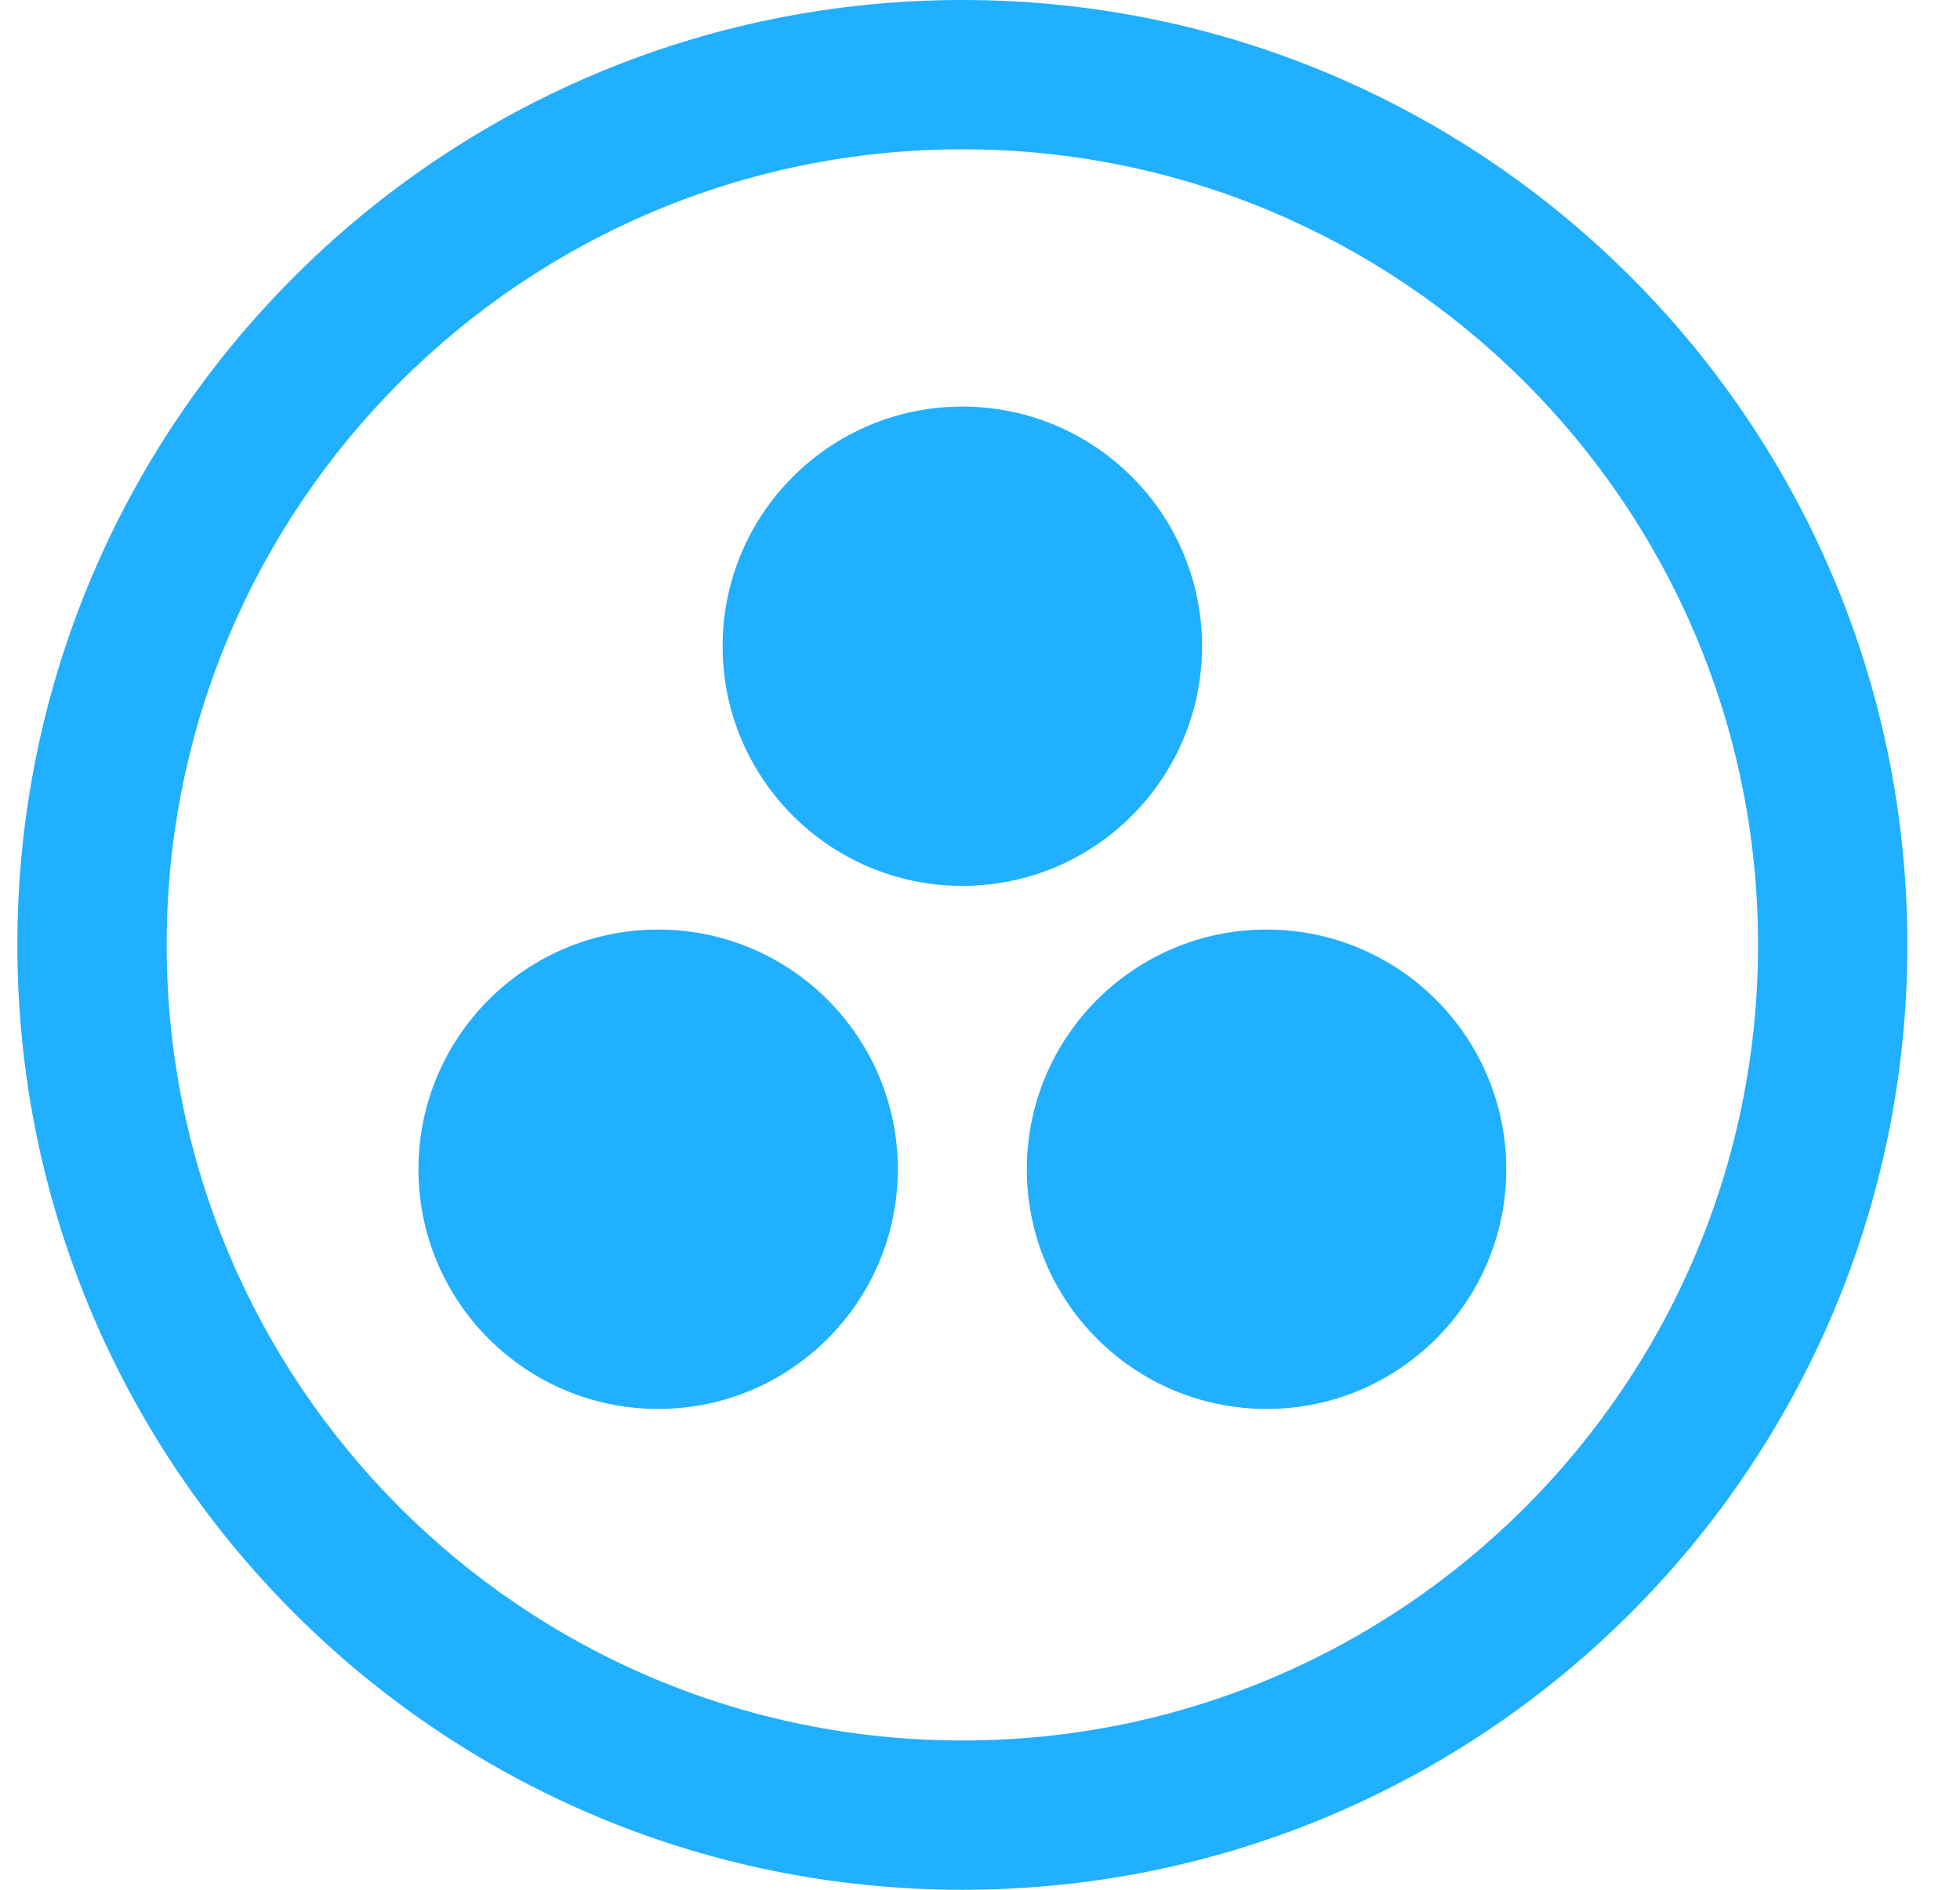 <svg width="28" height="27" viewBox="0 0 28 27" fill="none" xmlns="http://www.w3.org/2000/svg">
<path fill-rule="evenodd" clip-rule="evenodd" d="M13.748 24.867C20.026 24.867 25.115 19.778 25.115 13.5C25.115 7.222 20.026 2.133 13.748 2.133C7.47 2.133 2.381 7.222 2.381 13.5C2.381 19.778 7.47 24.867 13.748 24.867ZM13.748 27C21.204 27 27.248 20.956 27.248 13.5C27.248 6.044 21.204 0 13.748 0C6.292 0 0.248 6.044 0.248 13.5C0.248 20.956 6.292 27 13.748 27Z" fill="#21AFFF"/>
<path d="M10.323 9.233C10.323 7.342 11.857 5.809 13.748 5.809C15.639 5.809 17.172 7.342 17.172 9.233C17.172 11.124 15.639 12.657 13.748 12.657C11.857 12.657 10.323 11.124 10.323 9.233Z" fill="#21AFFF"/>
<path d="M5.978 16.706C5.978 14.815 7.511 13.281 9.402 13.281C11.293 13.281 12.826 14.815 12.826 16.706C12.826 18.597 11.293 20.13 9.402 20.13C7.511 20.13 5.978 18.597 5.978 16.706Z" fill="#21AFFF"/>
<path d="M14.669 16.706C14.669 14.815 16.202 13.281 18.094 13.281C19.985 13.281 21.518 14.815 21.518 16.706C21.518 18.597 19.985 20.13 18.094 20.13C16.202 20.13 14.669 18.597 14.669 16.706Z" fill="#21AFFF"/>
</svg>
